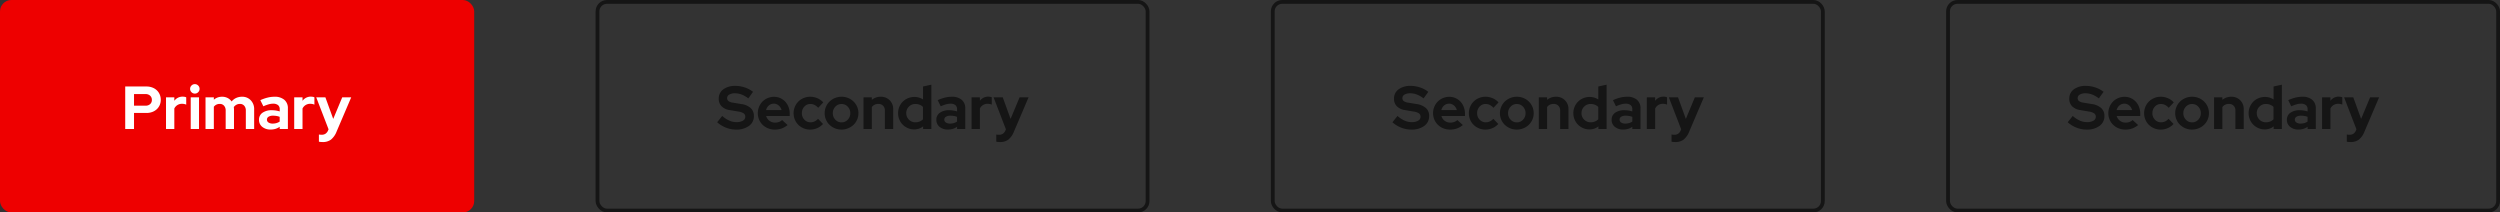 <svg xmlns="http://www.w3.org/2000/svg" width="659" height="56"><rect width="100%" height="100%" fill="#333333" stroke="none"/><g transform="translate(513)" fill="none" stroke="#151515"><rect width="146" height="56" rx="3" stroke="none"/><rect x=".5" y=".5" width="145" height="55" rx="2.5"/></g><path data-name="Path 35" d="M545.048 32.224l1.328-1.664a7.444 7.444 0 001.88 1.24 4.755 4.755 0 001.912.392 3.15 3.15 0 001.664-.384 1.161 1.161 0 00.624-1.024 1.058 1.058 0 00-.424-.9 3.3 3.3 0 00-1.416-.48l-2.224-.38a3.822 3.822 0 01-2.184-1.008 2.732 2.732 0 01-.744-1.984 2.956 2.956 0 011.192-2.48 5.179 5.179 0 013.224-.912 7.687 7.687 0 012.456.416 7.074 7.074 0 012.164 1.152l-1.244 1.728a7 7 0 00-1.756-1.016 4.965 4.965 0 00-1.78-.328 2.819 2.819 0 00-1.488.344 1.042 1.042 0 00-.56.92.959.959 0 00.368.8 2.7 2.7 0 001.232.416l2.112.352a4.676 4.676 0 012.5 1.064 2.736 2.736 0 01.84 2.088 3.108 3.108 0 01-1.284 2.608 5.542 5.542 0 01-3.432.976 7.19 7.19 0 01-2.648-.512 7.5 7.5 0 01-2.312-1.424zm18.56.736a5.365 5.365 0 01-1.576.912 5.332 5.332 0 01-1.8.288 4.637 4.637 0 01-1.768-.336 4.467 4.467 0 01-1.424-.912 4.185 4.185 0 01-.94-1.368 4.23 4.23 0 01-.344-1.7 4.367 4.367 0 01.328-1.688 4.255 4.255 0 01.9-1.376 4.2 4.2 0 011.368-.92 4.277 4.277 0 011.688-.34 3.93 3.93 0 011.64.344 4.065 4.065 0 011.312.936 4.263 4.263 0 01.864 1.416 5 5 0 01.312 1.784v.576h-6.208a2.34 2.34 0 00.864 1.264 2.437 2.437 0 001.5.48 2.951 2.951 0 001.024-.176 2.328 2.328 0 00.816-.5zm-3.616-5.632a1.953 1.953 0 00-1.3.456 2.349 2.349 0 00-.752 1.224h4.08a2.412 2.412 0 00-.76-1.208 1.9 1.9 0 00-1.268-.472zm9.664 4.912a2.482 2.482 0 001.044-.224 3.02 3.02 0 00.936-.7l1.312 1.36a4.471 4.471 0 01-1.536 1.1 4.584 4.584 0 01-1.852.384 4.434 4.434 0 01-1.72-.336 4.32 4.32 0 01-1.392-.912 4.2 4.2 0 01-.92-1.368 4.317 4.317 0 01-.336-1.7 4.317 4.317 0 01.336-1.7 4.3 4.3 0 01.92-1.376 4.253 4.253 0 011.392-.92 4.434 4.434 0 011.72-.348 4.773 4.773 0 011.9.392 4.434 4.434 0 011.552 1.1l-1.34 1.424a3.279 3.279 0 00-.96-.752 2.434 2.434 0 00-1.1-.256 2.08 2.08 0 00-1.592.7 2.457 2.457 0 00-.648 1.728 2.368 2.368 0 00.664 1.712 2.17 2.17 0 001.62.692zm3.728-2.4a4.23 4.23 0 01.344-1.7 4.276 4.276 0 01.944-1.376 4.418 4.418 0 011.416-.92 4.535 4.535 0 011.744-.344 4.535 4.535 0 011.744.336 4.418 4.418 0 011.416.92 4.276 4.276 0 01.944 1.376 4.23 4.23 0 01.344 1.7 4.23 4.23 0 01-.344 1.7 4.185 4.185 0 01-.944 1.368 4.489 4.489 0 01-1.416.912 4.535 4.535 0 01-1.744.348 4.535 4.535 0 01-1.744-.336 4.489 4.489 0 01-1.416-.912 4.185 4.185 0 01-.944-1.368 4.23 4.23 0 01-.344-1.704zm4.448 2.416a2.172 2.172 0 001.632-.7 2.388 2.388 0 00.672-1.712 2.408 2.408 0 00-.672-1.728 2.172 2.172 0 00-1.632-.7 2.172 2.172 0 00-1.632.7 2.408 2.408 0 00-.672 1.728 2.388 2.388 0 00.672 1.708 2.172 2.172 0 001.632.704zM583.624 34v-8.336h2.192v.656a3.467 3.467 0 011.064-.608 3.766 3.766 0 011.272-.212 3.207 3.207 0 012.368.928 3.227 3.227 0 01.928 2.384V34h-2.192v-4.864a1.725 1.725 0 00-.472-1.264 1.682 1.682 0 00-1.256-.48 2.2 2.2 0 00-.984.216 1.935 1.935 0 00-.728.616V34zm15.712 0v-.688a3.473 3.473 0 01-1.1.6 4.019 4.019 0 01-1.264.2 4.123 4.123 0 01-1.656-.336 4.317 4.317 0 01-1.352-.912 4.185 4.185 0 01-.9-1.36 4.308 4.308 0 01-.328-1.68 4.219 4.219 0 01.336-1.68 4.293 4.293 0 01.912-1.36 4.164 4.164 0 011.368-.9 4.367 4.367 0 011.688-.328 4.291 4.291 0 011.192.168 4.04 4.04 0 011.08.488V22.8l2.192-.48V34zm-4.448-4.176a2.33 2.33 0 00.7 1.712 2.349 2.349 0 001.728.7 2.888 2.888 0 001.112-.208 2.53 2.53 0 00.872-.588v-3.248a2.442 2.442 0 00-.872-.576 2.966 2.966 0 00-1.112-.208 2.356 2.356 0 00-1.736.7 2.337 2.337 0 00-.692 1.716zm10.976 4.32a3.293 3.293 0 01-2.192-.712 2.3 2.3 0 01-.848-1.848 2.178 2.178 0 01.912-1.856 4.157 4.157 0 012.512-.672 6.624 6.624 0 011.024.08 6.6 6.6 0 011.008.24v-.592a1.326 1.326 0 00-.448-1.084 2.025 2.025 0 00-1.312-.368 4.366 4.366 0 00-1.144.168 9.744 9.744 0 00-1.4.52l-.8-1.616a10.528 10.528 0 011.9-.672 7.657 7.657 0 011.812-.232 3.878 3.878 0 012.616.808 2.85 2.85 0 01.936 2.28V34h-2.16v-.576a3.912 3.912 0 01-1.112.544 4.511 4.511 0 01-1.304.176zm-.944-2.608a.872.872 0 00.416.76 1.946 1.946 0 001.1.28 3.488 3.488 0 001-.136 3.1 3.1 0 00.84-.392V30.8a3.989 3.989 0 00-.84-.232 5.692 5.692 0 00-.92-.072 2.119 2.119 0 00-1.176.28.868.868 0 00-.42.76zM612.1 34v-8.336h2.2v.912a2.645 2.645 0 01.968-.824 2.8 2.8 0 011.256-.28 4.156 4.156 0 01.536.056 1.122 1.122 0 01.376.136v1.92a2.267 2.267 0 00-.528-.168 3.1 3.1 0 00-.592-.056 2.252 2.252 0 00-1.176.32 2.189 2.189 0 00-.84.928V34zm8.928.384l.128-.3-3.244-8.42h2.416l2.064 5.68 2.368-5.68h2.368l-3.84 8.992A5.152 5.152 0 01621.8 36.8a3.569 3.569 0 01-2.208.64q-.288 0-.552-.024a2.227 2.227 0 01-.424-.072v-1.888a3.183 3.183 0 00.336.048q.176.016.432.016a1.69 1.69 0 001-.288 1.939 1.939 0 00.648-.848z" fill="#151515"/><g data-name="Secondary"><g data-name="Rectangle" transform="translate(335)" fill="none" stroke="#151515"><rect width="146" height="56" rx="3" stroke="none"/><rect x=".5" y=".5" width="145" height="55" rx="2.5"/></g><path data-name="Path 36" d="M367.048 32.224l1.328-1.664a7.444 7.444 0 001.88 1.24 4.755 4.755 0 001.912.392 3.15 3.15 0 001.664-.384 1.161 1.161 0 00.624-1.024 1.058 1.058 0 00-.424-.9 3.3 3.3 0 00-1.416-.48l-2.224-.38a3.822 3.822 0 01-2.184-1.008 2.732 2.732 0 01-.744-1.984 2.956 2.956 0 011.192-2.48 5.179 5.179 0 013.224-.912 7.687 7.687 0 012.456.416 7.074 7.074 0 012.164 1.152l-1.244 1.728a7 7 0 00-1.756-1.016 4.965 4.965 0 00-1.78-.328 2.819 2.819 0 00-1.488.344 1.042 1.042 0 00-.56.92.959.959 0 00.368.8 2.7 2.7 0 001.232.416l2.112.352a4.676 4.676 0 012.5 1.064 2.736 2.736 0 01.84 2.088 3.108 3.108 0 01-1.284 2.608 5.542 5.542 0 01-3.432.976 7.19 7.19 0 01-2.648-.512 7.5 7.5 0 01-2.312-1.424zm18.56.736a5.365 5.365 0 01-1.576.912 5.332 5.332 0 01-1.8.288 4.637 4.637 0 01-1.768-.336 4.467 4.467 0 01-1.424-.912 4.185 4.185 0 01-.94-1.368 4.23 4.23 0 01-.344-1.7 4.367 4.367 0 01.328-1.688 4.255 4.255 0 01.9-1.376 4.2 4.2 0 011.368-.92 4.277 4.277 0 011.688-.34 3.93 3.93 0 011.64.344 4.065 4.065 0 011.312.936 4.263 4.263 0 01.864 1.416 5 5 0 01.312 1.784v.576h-6.208a2.34 2.34 0 00.864 1.264 2.437 2.437 0 001.5.48 2.951 2.951 0 001.024-.176 2.328 2.328 0 00.816-.5zm-3.616-5.632a1.953 1.953 0 00-1.3.456 2.349 2.349 0 00-.752 1.224h4.08a2.412 2.412 0 00-.76-1.208 1.9 1.9 0 00-1.268-.472zm9.664 4.912a2.482 2.482 0 001.044-.224 3.02 3.02 0 00.936-.7l1.312 1.36a4.471 4.471 0 01-1.536 1.1 4.584 4.584 0 01-1.852.384 4.434 4.434 0 01-1.72-.336 4.32 4.32 0 01-1.392-.912 4.2 4.2 0 01-.92-1.368 4.317 4.317 0 01-.336-1.7 4.317 4.317 0 01.336-1.7 4.3 4.3 0 01.92-1.376 4.253 4.253 0 011.392-.92 4.434 4.434 0 011.72-.348 4.773 4.773 0 011.9.392 4.434 4.434 0 011.552 1.1l-1.34 1.424a3.279 3.279 0 00-.96-.752 2.434 2.434 0 00-1.1-.256 2.08 2.08 0 00-1.592.7 2.457 2.457 0 00-.648 1.728 2.368 2.368 0 00.664 1.712 2.17 2.17 0 001.62.692zm3.728-2.4a4.23 4.23 0 01.344-1.7 4.276 4.276 0 01.944-1.376 4.418 4.418 0 011.416-.92 4.535 4.535 0 011.744-.344 4.535 4.535 0 011.744.336 4.418 4.418 0 011.416.92 4.276 4.276 0 01.944 1.376 4.23 4.23 0 01.344 1.7 4.23 4.23 0 01-.344 1.7 4.185 4.185 0 01-.944 1.368 4.489 4.489 0 01-1.416.912 4.535 4.535 0 01-1.744.348 4.535 4.535 0 01-1.744-.336 4.489 4.489 0 01-1.416-.912 4.185 4.185 0 01-.944-1.368 4.23 4.23 0 01-.344-1.704zm4.448 2.416a2.172 2.172 0 001.632-.7 2.388 2.388 0 00.672-1.712 2.408 2.408 0 00-.672-1.728 2.172 2.172 0 00-1.632-.7 2.172 2.172 0 00-1.632.7 2.408 2.408 0 00-.672 1.728 2.388 2.388 0 00.672 1.708 2.172 2.172 0 001.632.704zM405.624 34v-8.336h2.192v.656a3.467 3.467 0 011.064-.608 3.766 3.766 0 011.272-.212 3.207 3.207 0 012.368.928 3.227 3.227 0 01.928 2.384V34h-2.192v-4.864a1.725 1.725 0 00-.472-1.264 1.682 1.682 0 00-1.256-.48 2.2 2.2 0 00-.984.216 1.935 1.935 0 00-.728.616V34zm15.712 0v-.688a3.473 3.473 0 01-1.1.6 4.019 4.019 0 01-1.264.2 4.123 4.123 0 01-1.656-.336 4.317 4.317 0 01-1.352-.912 4.185 4.185 0 01-.9-1.36 4.308 4.308 0 01-.328-1.68 4.219 4.219 0 01.336-1.68 4.293 4.293 0 01.912-1.36 4.164 4.164 0 011.368-.9 4.367 4.367 0 011.688-.328 4.291 4.291 0 011.192.168 4.04 4.04 0 011.08.488V22.8l2.192-.48V34zm-4.448-4.176a2.33 2.33 0 00.7 1.712 2.349 2.349 0 001.728.7 2.888 2.888 0 001.112-.208 2.53 2.53 0 00.872-.588v-3.248a2.442 2.442 0 00-.872-.576 2.966 2.966 0 00-1.112-.208 2.356 2.356 0 00-1.736.7 2.337 2.337 0 00-.692 1.716zm10.976 4.32a3.293 3.293 0 01-2.192-.712 2.3 2.3 0 01-.848-1.848 2.178 2.178 0 01.912-1.856 4.157 4.157 0 012.512-.672 6.624 6.624 0 011.024.08 6.6 6.6 0 011.008.24v-.592a1.326 1.326 0 00-.448-1.084 2.025 2.025 0 00-1.312-.368 4.366 4.366 0 00-1.144.168 9.744 9.744 0 00-1.4.52l-.8-1.616a10.528 10.528 0 011.9-.672 7.657 7.657 0 011.812-.232 3.878 3.878 0 012.616.808 2.85 2.85 0 01.936 2.28V34h-2.16v-.576a3.912 3.912 0 01-1.112.544 4.511 4.511 0 01-1.304.176zm-.944-2.608a.872.872 0 00.416.76 1.946 1.946 0 001.1.28 3.488 3.488 0 001-.136 3.1 3.1 0 00.84-.392V30.8a3.989 3.989 0 00-.84-.232 5.692 5.692 0 00-.92-.072 2.119 2.119 0 00-1.176.28.868.868 0 00-.42.76zM434.1 34v-8.336h2.2v.912a2.645 2.645 0 01.968-.824 2.8 2.8 0 011.256-.28 4.156 4.156 0 01.536.056 1.122 1.122 0 01.376.136v1.92a2.267 2.267 0 00-.528-.168 3.1 3.1 0 00-.592-.056 2.252 2.252 0 00-1.176.32 2.189 2.189 0 00-.84.928V34zm8.928.384l.128-.3-3.244-8.42h2.416l2.064 5.68 2.368-5.68h2.368l-3.84 8.992A5.152 5.152 0 01443.8 36.8a3.569 3.569 0 01-2.208.64q-.288 0-.552-.024a2.227 2.227 0 01-.424-.072v-1.888a3.183 3.183 0 00.336.048q.176.016.432.016a1.69 1.69 0 001-.288 1.939 1.939 0 00.648-.848z" fill="#151515"/></g><g data-name="Secondary"><g data-name="Rectangle" transform="translate(157)" fill="none" stroke="#151515"><rect width="146" height="56" rx="3" stroke="none"/><rect x=".5" y=".5" width="145" height="55" rx="2.5"/></g><path data-name="Path 37" d="M189.048 32.224l1.328-1.664a7.444 7.444 0 001.88 1.24 4.755 4.755 0 001.912.392 3.15 3.15 0 001.664-.384 1.161 1.161 0 00.624-1.024 1.058 1.058 0 00-.424-.9 3.3 3.3 0 00-1.416-.48l-2.224-.38a3.822 3.822 0 01-2.184-1.008 2.732 2.732 0 01-.744-1.984 2.956 2.956 0 011.192-2.48 5.179 5.179 0 013.224-.912 7.687 7.687 0 012.456.416 7.074 7.074 0 012.164 1.152l-1.244 1.728a7 7 0 00-1.756-1.016 4.965 4.965 0 00-1.78-.328 2.819 2.819 0 00-1.488.344 1.042 1.042 0 00-.56.92.959.959 0 00.368.8 2.7 2.7 0 001.232.416l2.112.352a4.676 4.676 0 012.5 1.064 2.736 2.736 0 01.84 2.088 3.108 3.108 0 01-1.284 2.608 5.542 5.542 0 01-3.432.976 7.19 7.19 0 01-2.648-.512 7.5 7.5 0 01-2.312-1.424zm18.56.736a5.365 5.365 0 01-1.576.912 5.332 5.332 0 01-1.8.288 4.637 4.637 0 01-1.768-.336 4.467 4.467 0 01-1.424-.912 4.185 4.185 0 01-.94-1.368 4.23 4.23 0 01-.344-1.7 4.367 4.367 0 01.328-1.688 4.255 4.255 0 01.9-1.376 4.2 4.2 0 011.368-.92 4.277 4.277 0 011.688-.34 3.93 3.93 0 011.64.344 4.065 4.065 0 011.312.936 4.263 4.263 0 01.864 1.416 5 5 0 01.312 1.784v.576h-6.208a2.34 2.34 0 00.864 1.264 2.437 2.437 0 001.5.48 2.951 2.951 0 001.024-.176 2.328 2.328 0 00.816-.5zm-3.616-5.632a1.953 1.953 0 00-1.3.456 2.349 2.349 0 00-.752 1.224h4.08a2.412 2.412 0 00-.76-1.208 1.9 1.9 0 00-1.268-.472zm9.664 4.912a2.482 2.482 0 001.044-.224 3.02 3.02 0 00.936-.7l1.312 1.36a4.471 4.471 0 01-1.536 1.1 4.584 4.584 0 01-1.852.384 4.434 4.434 0 01-1.72-.336 4.32 4.32 0 01-1.392-.912 4.2 4.2 0 01-.92-1.368 4.317 4.317 0 01-.336-1.7 4.317 4.317 0 01.336-1.7 4.3 4.3 0 01.92-1.376 4.253 4.253 0 011.392-.92 4.434 4.434 0 011.72-.348 4.773 4.773 0 011.9.392 4.434 4.434 0 011.552 1.1l-1.34 1.424a3.279 3.279 0 00-.96-.752 2.434 2.434 0 00-1.1-.256 2.08 2.08 0 00-1.592.7 2.457 2.457 0 00-.648 1.728 2.368 2.368 0 00.664 1.712 2.17 2.17 0 001.62.692zm3.728-2.4a4.23 4.23 0 01.344-1.7 4.276 4.276 0 01.944-1.376 4.418 4.418 0 011.416-.92 4.535 4.535 0 011.744-.344 4.535 4.535 0 011.744.336 4.418 4.418 0 011.416.92 4.276 4.276 0 01.944 1.376 4.23 4.23 0 01.344 1.7 4.23 4.23 0 01-.344 1.7 4.185 4.185 0 01-.944 1.368 4.489 4.489 0 01-1.416.912 4.535 4.535 0 01-1.744.348 4.535 4.535 0 01-1.744-.336 4.489 4.489 0 01-1.416-.912 4.185 4.185 0 01-.944-1.368 4.23 4.23 0 01-.344-1.704zm4.448 2.416a2.172 2.172 0 001.632-.7 2.388 2.388 0 00.672-1.712 2.408 2.408 0 00-.672-1.728 2.172 2.172 0 00-1.632-.7 2.172 2.172 0 00-1.632.7 2.408 2.408 0 00-.672 1.728 2.388 2.388 0 00.672 1.708 2.172 2.172 0 001.632.704zM227.624 34v-8.336h2.192v.656a3.467 3.467 0 011.064-.608 3.766 3.766 0 011.272-.212 3.207 3.207 0 012.368.928 3.227 3.227 0 01.928 2.384V34h-2.192v-4.864a1.725 1.725 0 00-.472-1.264 1.682 1.682 0 00-1.256-.48 2.2 2.2 0 00-.984.216 1.935 1.935 0 00-.728.616V34zm15.712 0v-.688a3.473 3.473 0 01-1.1.6 4.019 4.019 0 01-1.264.2 4.123 4.123 0 01-1.656-.336 4.317 4.317 0 01-1.352-.912 4.185 4.185 0 01-.9-1.36 4.308 4.308 0 01-.328-1.68 4.219 4.219 0 01.336-1.68 4.293 4.293 0 01.912-1.36 4.164 4.164 0 011.368-.9 4.367 4.367 0 011.688-.328 4.291 4.291 0 011.192.168 4.04 4.04 0 011.08.488V22.8l2.192-.48V34zm-4.448-4.176a2.33 2.33 0 00.7 1.712 2.349 2.349 0 001.728.7 2.888 2.888 0 001.112-.208 2.53 2.53 0 00.872-.588v-3.248a2.442 2.442 0 00-.872-.576 2.966 2.966 0 00-1.112-.208 2.356 2.356 0 00-1.736.7 2.337 2.337 0 00-.692 1.716zm10.976 4.32a3.293 3.293 0 01-2.192-.712 2.3 2.3 0 01-.848-1.848 2.178 2.178 0 01.912-1.856 4.157 4.157 0 012.512-.672 6.624 6.624 0 011.024.08 6.6 6.6 0 011.008.24v-.592a1.326 1.326 0 00-.448-1.084 2.025 2.025 0 00-1.312-.368 4.366 4.366 0 00-1.144.168 9.744 9.744 0 00-1.4.52l-.8-1.616a10.528 10.528 0 011.9-.672 7.657 7.657 0 011.812-.232 3.878 3.878 0 012.616.808 2.85 2.85 0 01.936 2.28V34h-2.16v-.576a3.912 3.912 0 01-1.112.544 4.511 4.511 0 01-1.304.176zm-.944-2.608a.872.872 0 00.416.76 1.946 1.946 0 001.1.28 3.488 3.488 0 001-.136 3.1 3.1 0 00.84-.392V30.8a3.989 3.989 0 00-.84-.232 5.692 5.692 0 00-.92-.072 2.119 2.119 0 00-1.176.28.868.868 0 00-.42.76zM256.1 34v-8.336h2.2v.912a2.645 2.645 0 01.968-.824 2.8 2.8 0 011.256-.28 4.156 4.156 0 01.536.056 1.122 1.122 0 01.376.136v1.92a2.267 2.267 0 00-.528-.168 3.1 3.1 0 00-.592-.056 2.252 2.252 0 00-1.176.32 2.189 2.189 0 00-.84.928V34zm8.928.384l.128-.3-3.244-8.42h2.416l2.064 5.68 2.368-5.68h2.368l-3.84 8.992A5.152 5.152 0 01265.8 36.8a3.569 3.569 0 01-2.208.64q-.288 0-.552-.024a2.227 2.227 0 01-.424-.072v-1.888a3.183 3.183 0 00.336.048q.176.016.432.016a1.69 1.69 0 001-.288 1.939 1.939 0 00.648-.848z" fill="#151515"/></g><g transform="translate(-424 -2304)"><rect data-name="Rectangle" width="125" height="56" rx="3" transform="translate(424 2304)" fill="#e00"/><path data-name="Path 38" d="M457.008 2338v-11.2h5.616a4.229 4.229 0 011.512.264 3.58 3.58 0 011.192.728 3.29 3.29 0 01.772 1.108 3.532 3.532 0 01.28 1.416 3.378 3.378 0 01-.28 1.384 3.278 3.278 0 01-.78 1.1 3.583 3.583 0 01-1.192.72 4.281 4.281 0 01-1.5.256h-3.3V2338zm5.36-9.2h-3.04v3.056h3.04a1.723 1.723 0 001.208-.416 1.422 1.422 0 00.456-1.1 1.448 1.448 0 00-.456-1.112 1.7 1.7 0 00-1.208-.428zm5.392 9.2v-8.336h2.192v.912a2.645 2.645 0 01.968-.824 2.8 2.8 0 011.256-.28 4.155 4.155 0 01.536.056 1.122 1.122 0 01.376.136v1.92a2.267 2.267 0 00-.528-.168 3.1 3.1 0 00-.592-.056 2.252 2.252 0 00-1.176.32 2.189 2.189 0 00-.84.928V2338zm7.6-9.328a1.2 1.2 0 01-.88-.368 1.2 1.2 0 01-.368-.88 1.2 1.2 0 01.368-.88 1.2 1.2 0 01.88-.368 1.2 1.2 0 01.88.368 1.2 1.2 0 01.368.88 1.2 1.2 0 01-.368.88 1.2 1.2 0 01-.88.368zm1.1.992V2338h-2.188v-8.336zm1.716 8.336v-8.336h2.192v.624a3.222 3.222 0 01.992-.588 3.406 3.406 0 011.184-.2 3.16 3.16 0 011.448.328 2.859 2.859 0 011.064.92 3.285 3.285 0 011.2-.928 3.707 3.707 0 011.552-.32 3.042 3.042 0 012.288.928 3.29 3.29 0 01.9 2.384V2338H488.8v-4.864a1.839 1.839 0 00-.424-1.264 1.449 1.449 0 00-1.144-.48 1.9 1.9 0 00-.9.216 2.014 2.014 0 00-.7.616l.032.288a2.756 2.756 0 01.016.3V2338h-2.192v-4.864a1.839 1.839 0 00-.424-1.264 1.449 1.449 0 00-1.144-.48 1.942 1.942 0 00-.88.192 1.969 1.969 0 00-.672.56V2338zm17.136.144a3.293 3.293 0 01-2.192-.712 2.3 2.3 0 01-.848-1.848 2.178 2.178 0 01.912-1.856 4.157 4.157 0 012.516-.672 6.624 6.624 0 011.024.08 6.6 6.6 0 011.008.24v-.592a1.326 1.326 0 00-.452-1.084 2.025 2.025 0 00-1.312-.368 4.366 4.366 0 00-1.144.168 9.744 9.744 0 00-1.4.52l-.8-1.616a10.528 10.528 0 011.9-.672 7.657 7.657 0 011.812-.232 3.878 3.878 0 012.616.808 2.85 2.85 0 01.936 2.28V2338h-2.16v-.576a3.912 3.912 0 01-1.112.544 4.511 4.511 0 01-1.304.176zm-.944-2.608a.872.872 0 00.416.76 1.946 1.946 0 001.1.28 3.488 3.488 0 001-.136 3.1 3.1 0 00.84-.392v-1.248a3.989 3.989 0 00-.84-.232 5.692 5.692 0 00-.92-.072 2.119 2.119 0 00-1.176.28.868.868 0 00-.42.76zm7.184 2.464v-8.336h2.192v.912a2.645 2.645 0 01.968-.824 2.8 2.8 0 011.256-.28 4.155 4.155 0 01.536.056 1.122 1.122 0 01.376.136v1.92a2.267 2.267 0 00-.528-.168 3.1 3.1 0 00-.592-.056 2.252 2.252 0 00-1.176.32 2.189 2.189 0 00-.84.928V2338zm8.928.384l.128-.3-3.248-8.42h2.416l2.064 5.68 2.368-5.68h2.368l-3.84 8.992a5.152 5.152 0 01-1.488 2.144 3.569 3.569 0 01-2.208.64q-.288 0-.552-.024a2.227 2.227 0 01-.424-.072v-1.888a3.183 3.183 0 00.336.044q.176.016.432.016a1.69 1.69 0 001-.288 1.939 1.939 0 00.648-.844z" fill="#fff"/></g></svg>